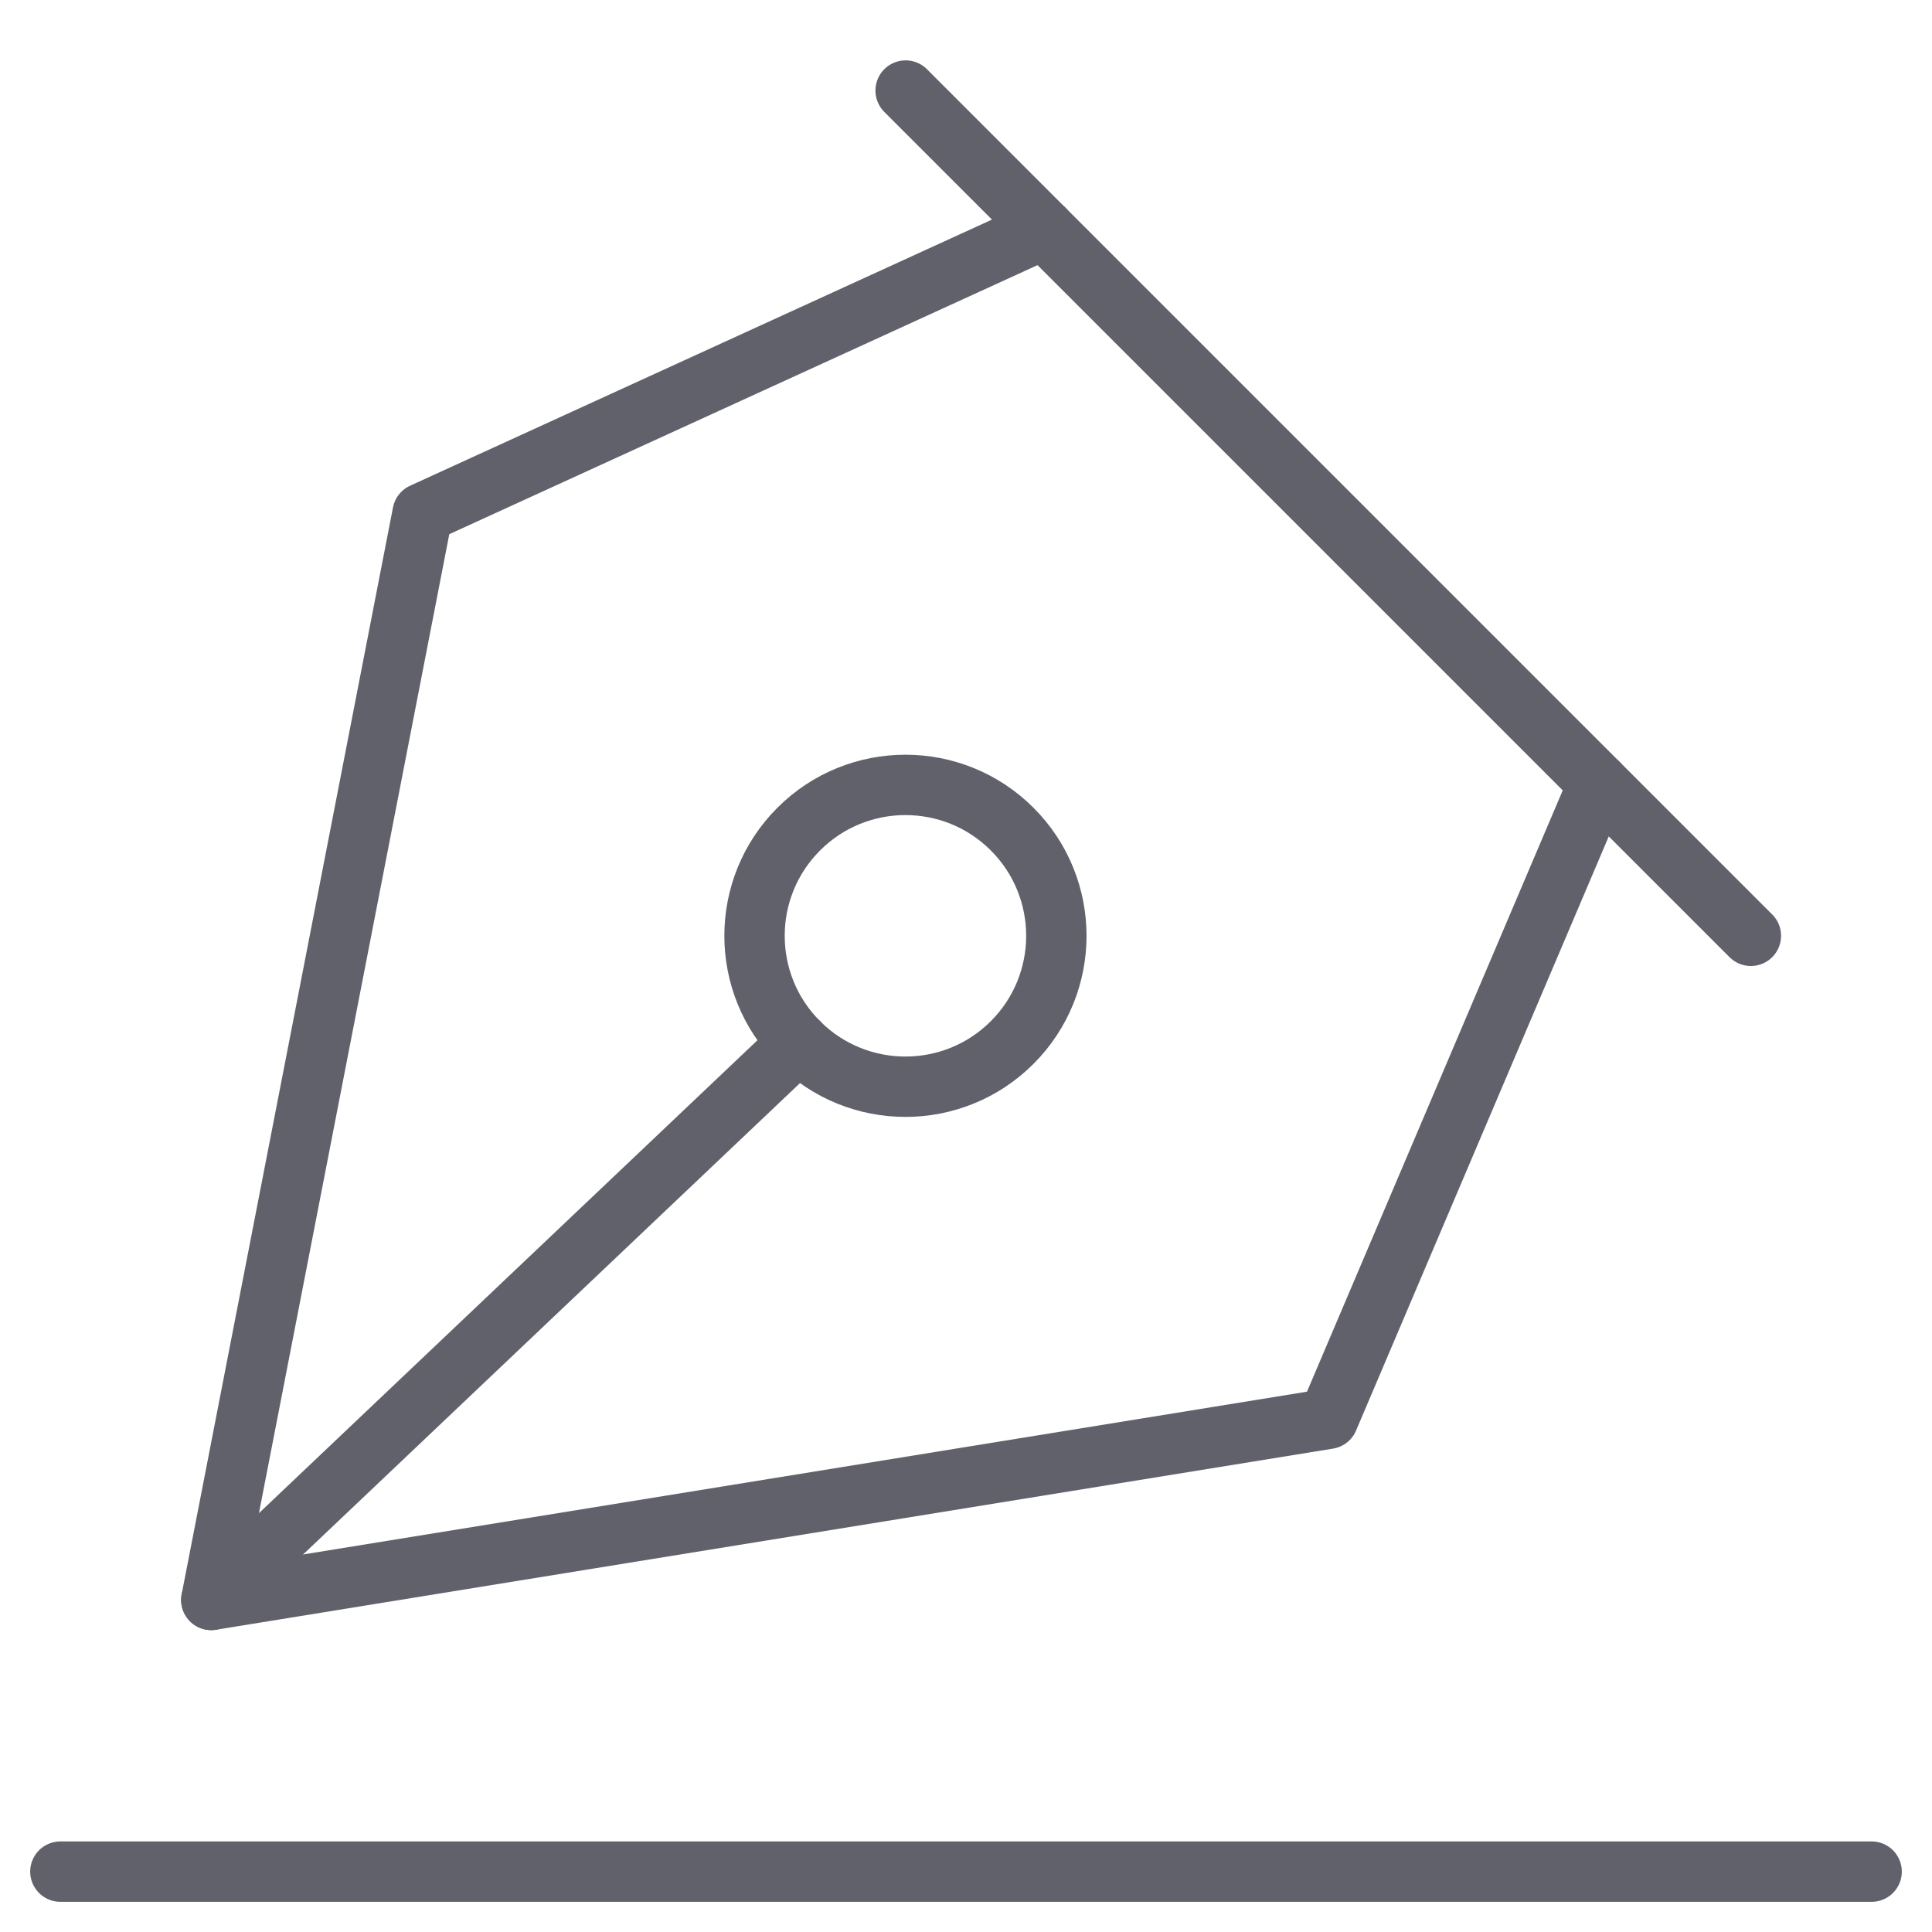 <svg xmlns="http://www.w3.org/2000/svg" height="64" width="64" viewBox="0 0 64 64"><title>signature 3</title><g stroke-linecap="round" fill="#61616b" stroke-linejoin="round" class="nc-icon-wrapper"><polyline data-cap="butt" fill="none" stroke="#61616b" stroke-width="2" points="34.585,7.585 14,17 7,53 44,47 52.952,25.952 "></polyline> <line data-cap="butt" fill="none" stroke="#61616b" stroke-width="2" x1="7" y1="53" x2="26.464" y2="34.536"></line> <line fill="none" stroke="#61616b" stroke-width="2" x1="58" y1="31" x2="30" y2="3"></line> <ellipse transform="matrix(0.707 -0.707 0.707 0.707 -13.133 30.293)" fill="none" stroke="#61616b" stroke-width="2" cx="30" cy="31" rx="5" ry="5"></ellipse> <line data-color="color-2" fill="none" stroke="#61616b" stroke-width="2" x1="2" y1="62" x2="62" y2="62"></line></g></svg>